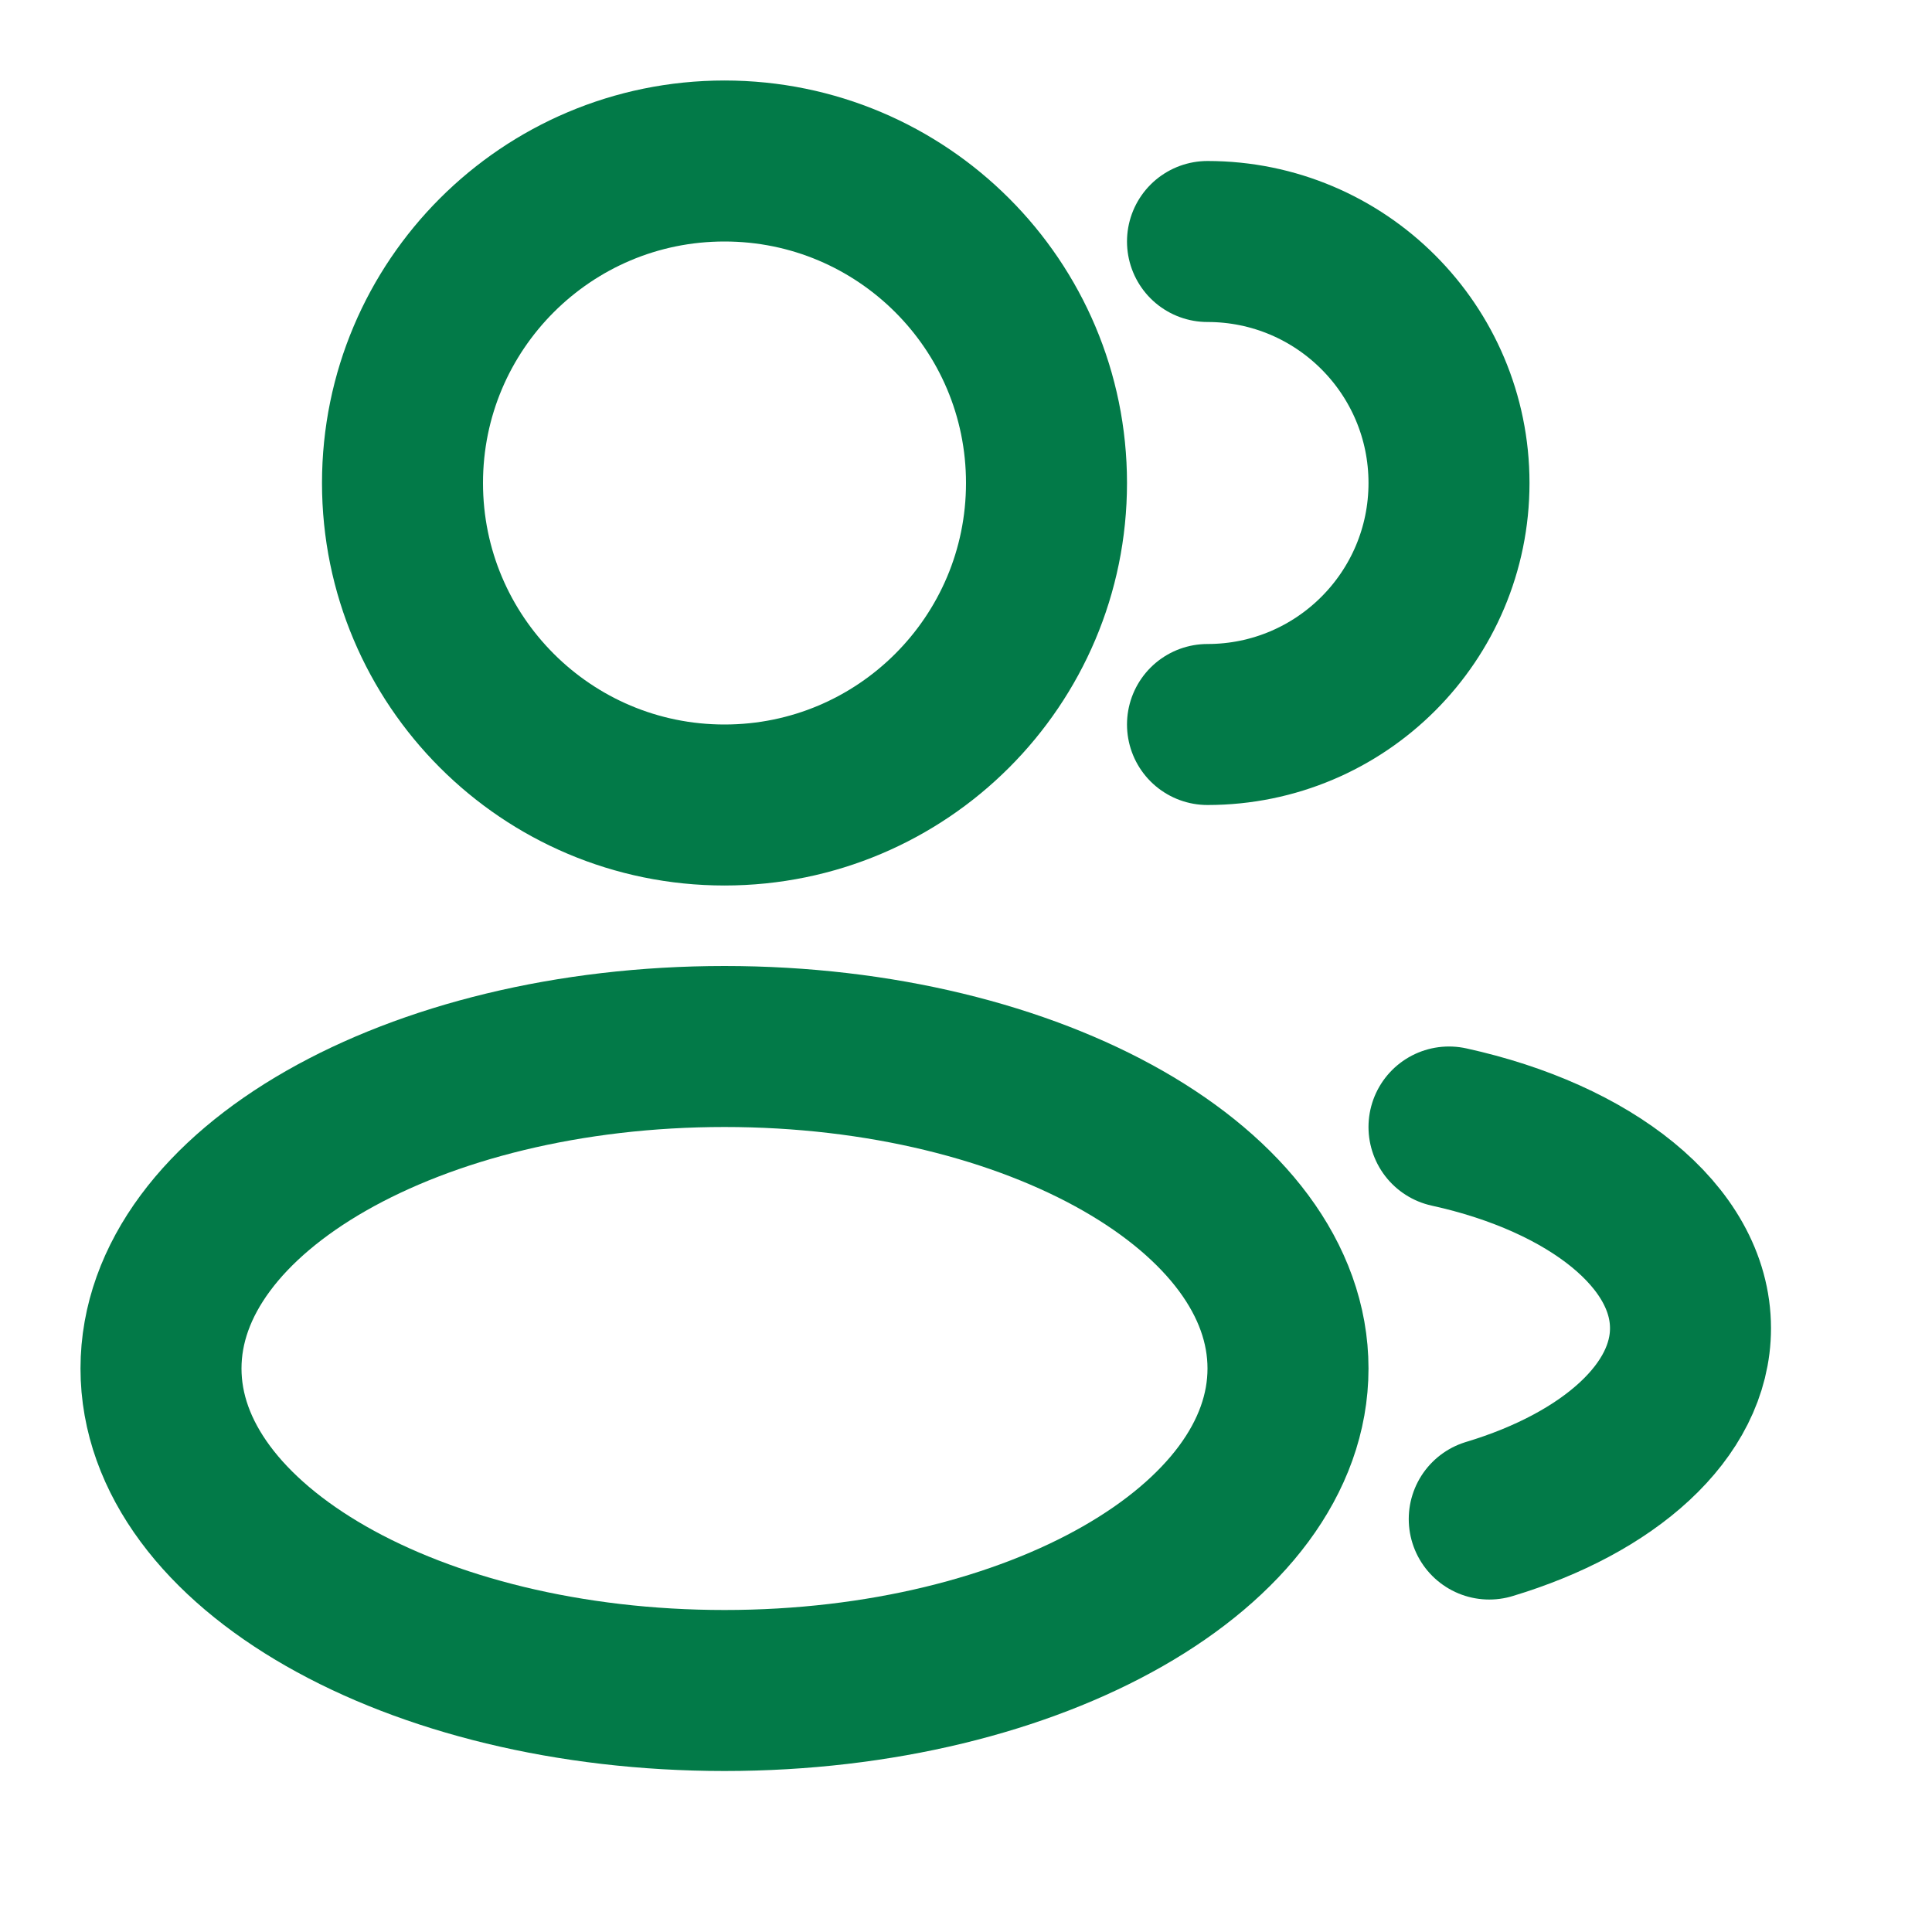 <svg width="24" height="24" viewBox="0 0 24 24" fill="none" xmlns="http://www.w3.org/2000/svg">
<g id="users-group-rounded_svgrepo.com">
<path id="Vector" d="M9 10C11.209 10 13 8.209 13 6C13 3.791 11.209 2 9 2C6.791 2 5 3.791 5 6C5 8.209 6.791 10 9 10Z" stroke="#027A48" stroke-width="2"/>
<path id="Vector_2" d="M15 9C16.657 9 18 7.657 18 6C18 4.343 16.657 3 15 3" stroke="#027A48" stroke-width="2" stroke-linecap="round"/>
<path id="Vector_3" d="M9 21C12.866 21 16 19.209 16 17C16 14.791 12.866 13 9 13C5.134 13 2 14.791 2 17C2 19.209 5.134 21 9 21Z" stroke="#027A48" stroke-width="2"/>
<path id="Vector_4" d="M18 14C19.754 14.385 21 15.359 21 16.5C21 17.529 19.986 18.423 18.5 18.87" stroke="#027A48" stroke-width="2" stroke-linecap="round"/>
</g>
</svg>
